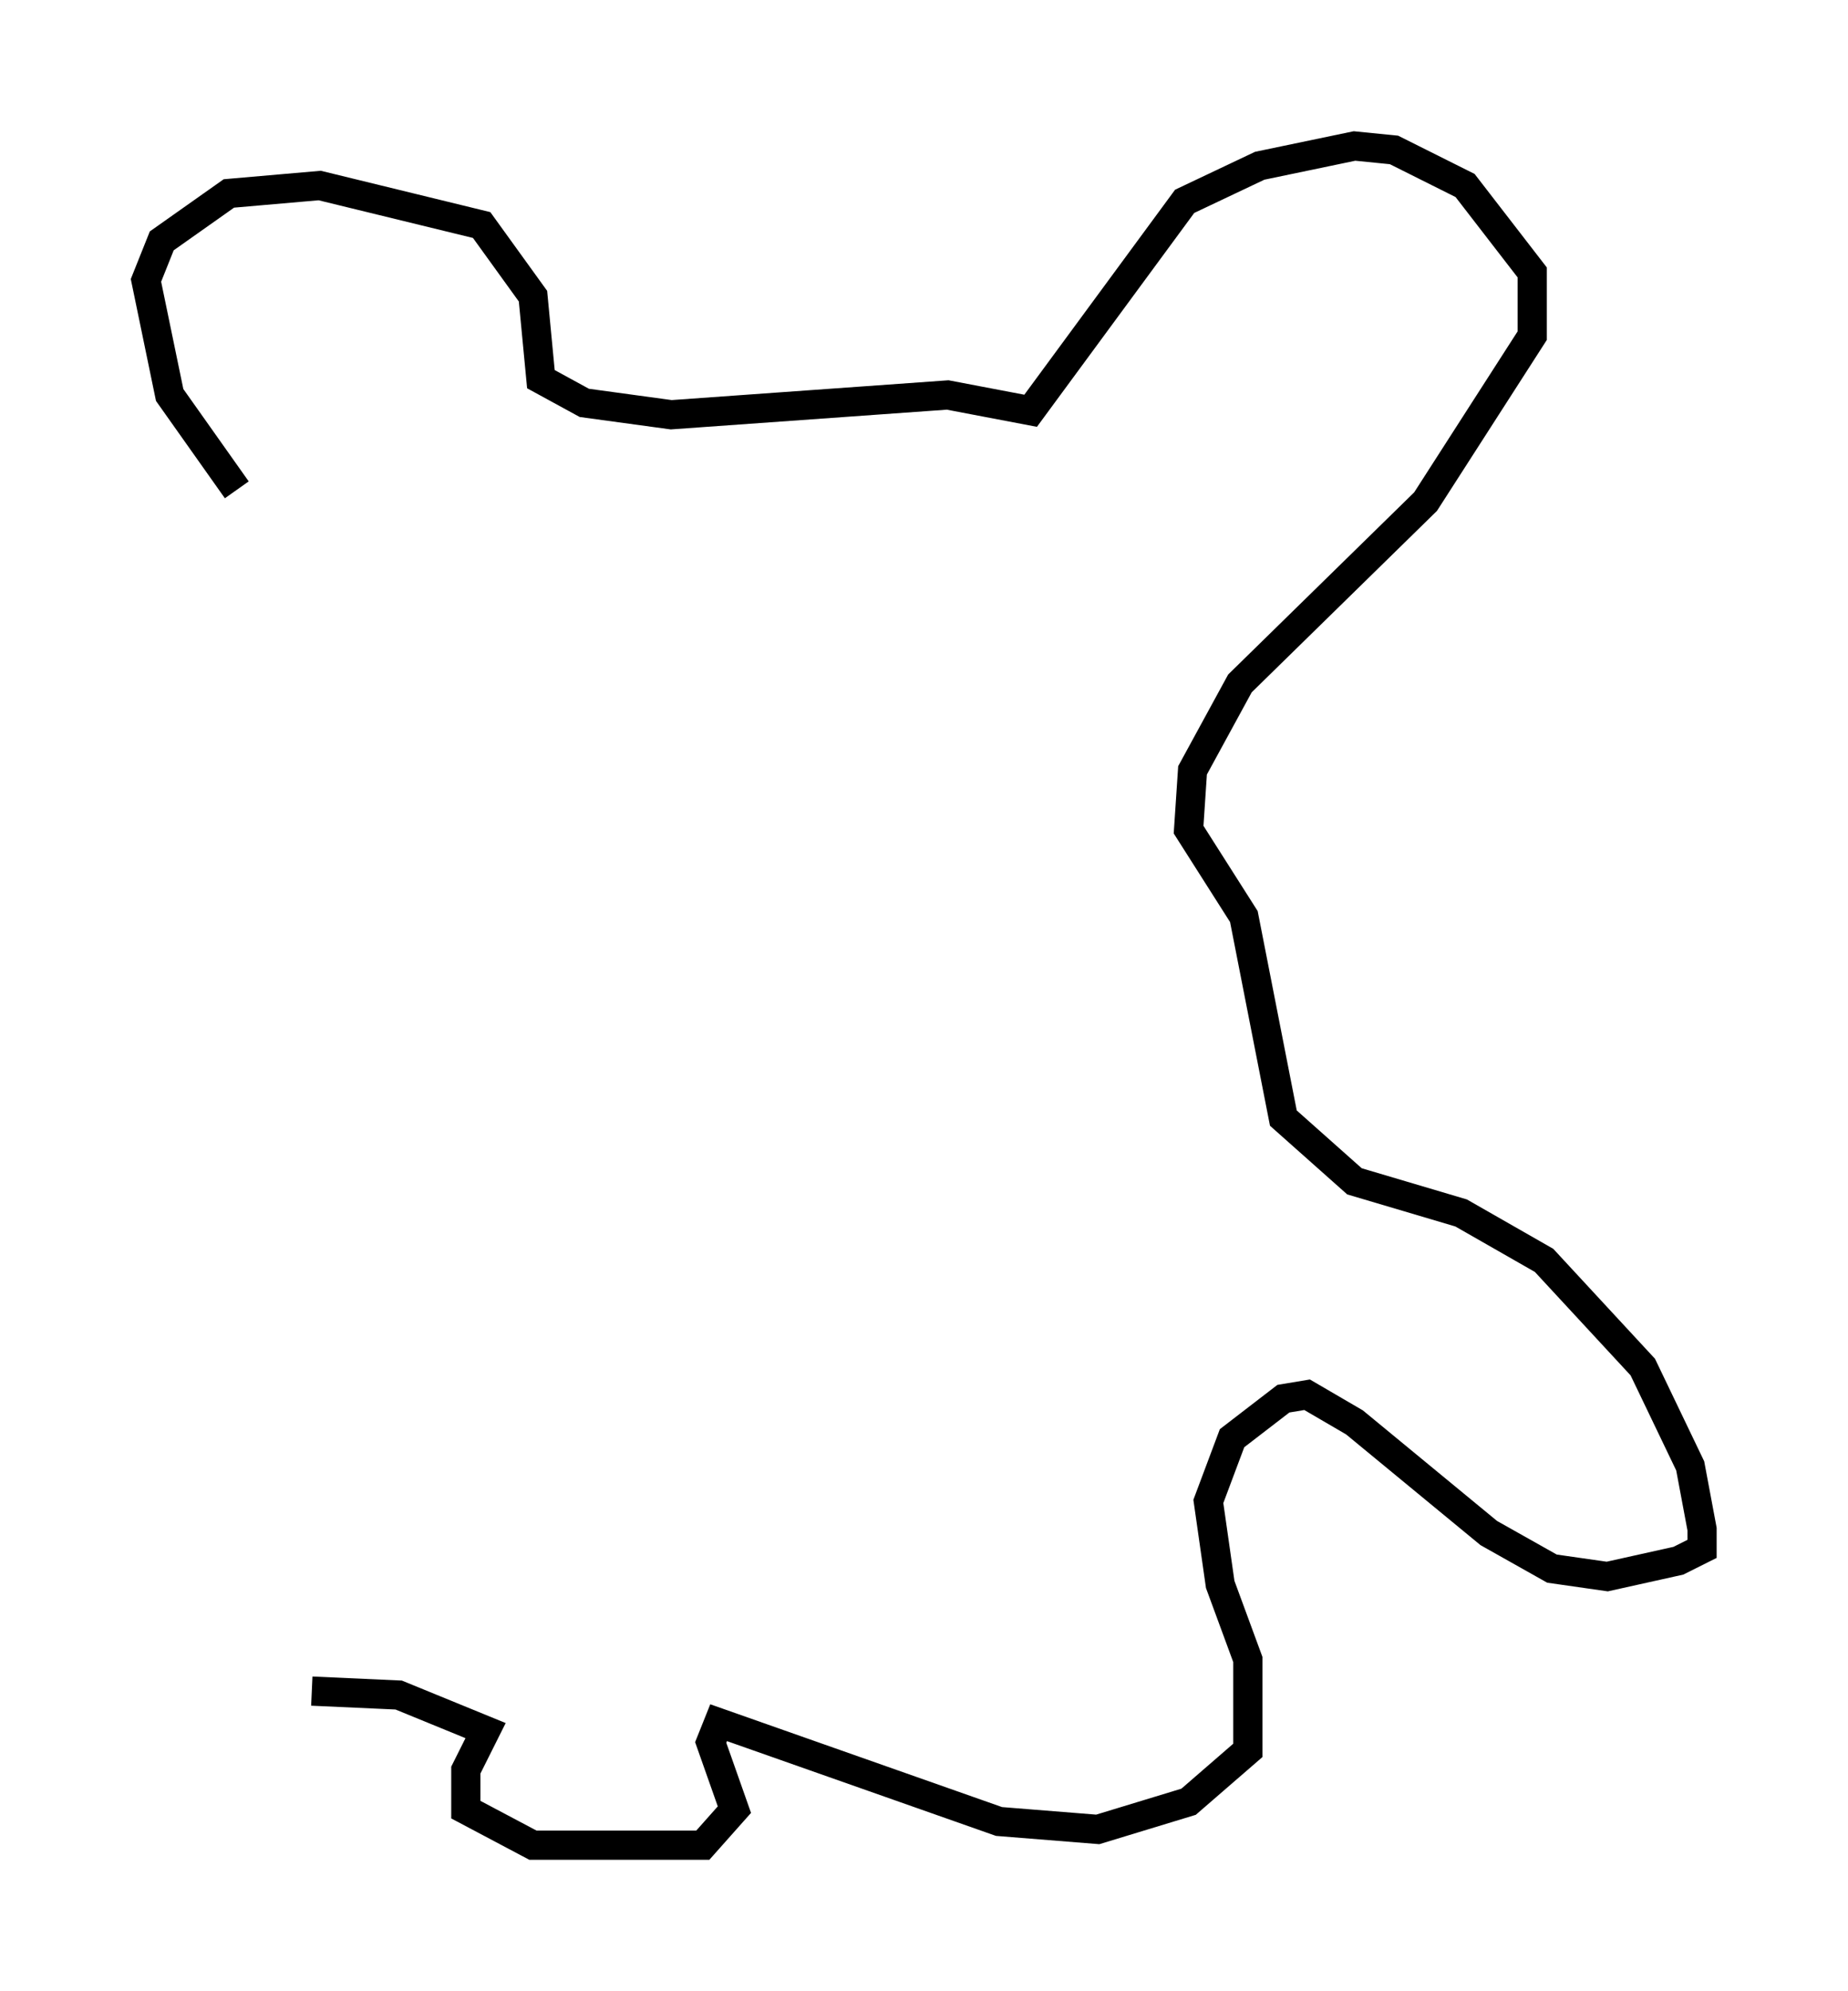 <?xml version="1.0" encoding="utf-8" ?>
<svg baseProfile="full" height="68.186" version="1.1" width="63.315" xmlns="http://www.w3.org/2000/svg" xmlns:ev="http://www.w3.org/2001/xml-events" xmlns:xlink="http://www.w3.org/1999/xlink"><defs /><rect fill="white" height="68.186" width="63.315" x="0" y="0" /><path d="M8.654, 18.261 m-0.541, -1.488 l-2.3, -3.248 -0.812, -3.924 l0.541, -1.353 2.3, -1.624 l3.112, -0.271 5.548, 1.353 l1.759, 2.436 0.271, 2.842 l1.488, 0.812 2.977, 0.406 l9.472, -0.677 2.842, 0.541 l5.277, -7.172 2.571, -1.218 l3.248, -0.677 1.353, 0.135 l2.436, 1.218 2.3, 2.977 l0.0, 2.165 -3.654, 5.683 l-6.36, 6.225 -1.624, 2.977 l-0.135, 2.03 1.894, 2.977 l1.353, 6.901 2.436, 2.165 l3.654, 1.083 2.842, 1.624 l3.383, 3.654 1.624, 3.383 l0.406, 2.165 0.0, 0.677 l-0.812, 0.406 -2.436, 0.541 l-1.894, -0.271 -2.165, -1.218 l-4.601, -3.789 -1.624, -0.947 l-0.812, 0.135 -1.759, 1.353 l-0.812, 2.165 0.406, 2.842 l0.947, 2.571 0.0, 3.112 l-2.03, 1.759 -3.112, 0.947 l-3.383, -0.271 -9.607, -3.383 l-0.271, 0.677 0.812, 2.3 l-1.083, 1.218 -5.819, 0.0 l-2.3, -1.218 0.0, -1.353 l0.677, -1.353 -2.977, -1.218 l-2.977, -0.135 " fill="none" stroke="black" stroke-width="1" /></svg>